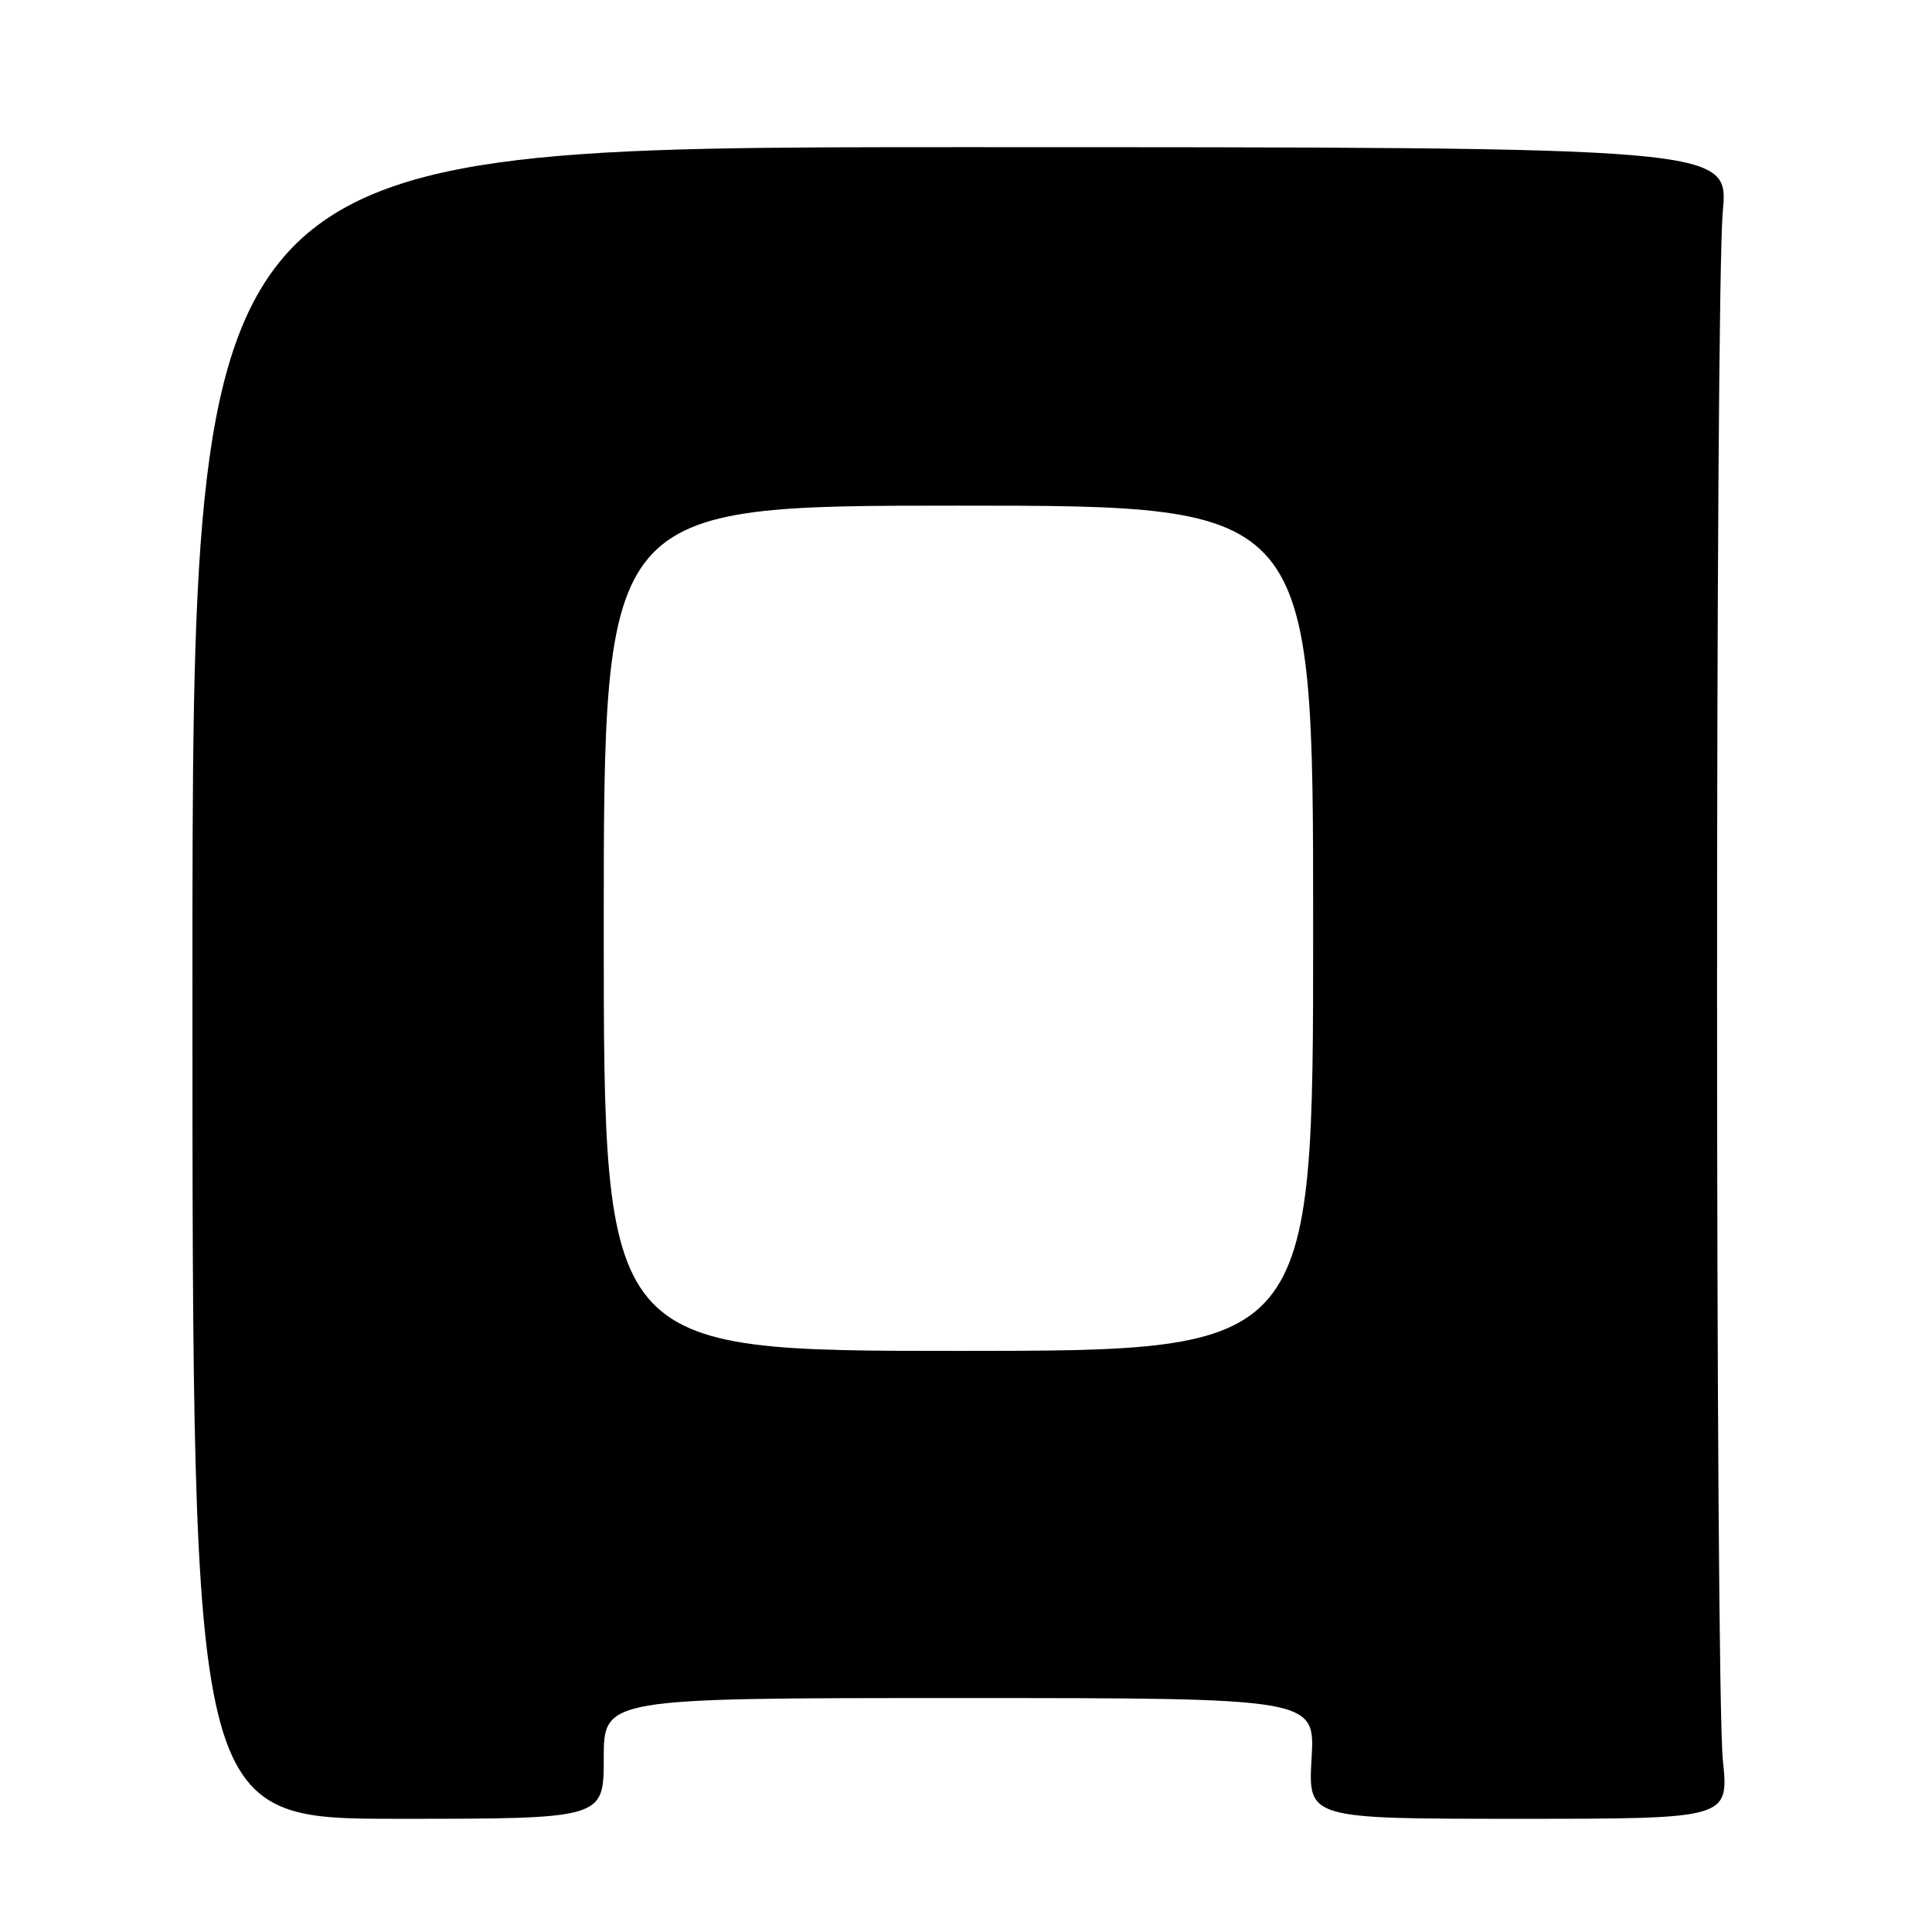 <?xml version="1.0" encoding="UTF-8" standalone="no"?>
<!DOCTYPE svg PUBLIC "-//W3C//DTD SVG 1.1//EN" "http://www.w3.org/Graphics/SVG/1.1/DTD/svg11.dtd" >
<svg xmlns="http://www.w3.org/2000/svg" xmlns:xlink="http://www.w3.org/1999/xlink" version="1.1" viewBox="0 0 256 256">
 <g >
 <path fill="currentColor"
d=" M 80.00 233.00 C 80.00 225.00 80.00 225.00 127.13 225.00 C 174.26 225.00 174.26 225.00 173.79 233.00 C 173.33 241.00 173.33 241.00 201.21 241.00 C 229.08 241.00 229.08 241.00 228.29 233.25 C 227.27 223.20 227.26 39.15 228.28 28.00 C 229.06 19.50 229.06 19.50 127.28 19.50 C 25.50 19.50 25.50 19.50 25.50 130.25 C 25.50 241.00 25.50 241.00 52.75 241.00 C 80.00 241.00 80.00 241.00 80.00 233.00 Z  M 80.00 123.00 C 80.00 67.00 80.00 67.00 127.00 67.00 C 174.00 67.00 174.00 67.00 174.00 123.00 C 174.00 179.00 174.00 179.00 127.00 179.00 C 80.00 179.00 80.00 179.00 80.00 123.00 Z "/>
</g>
</svg>